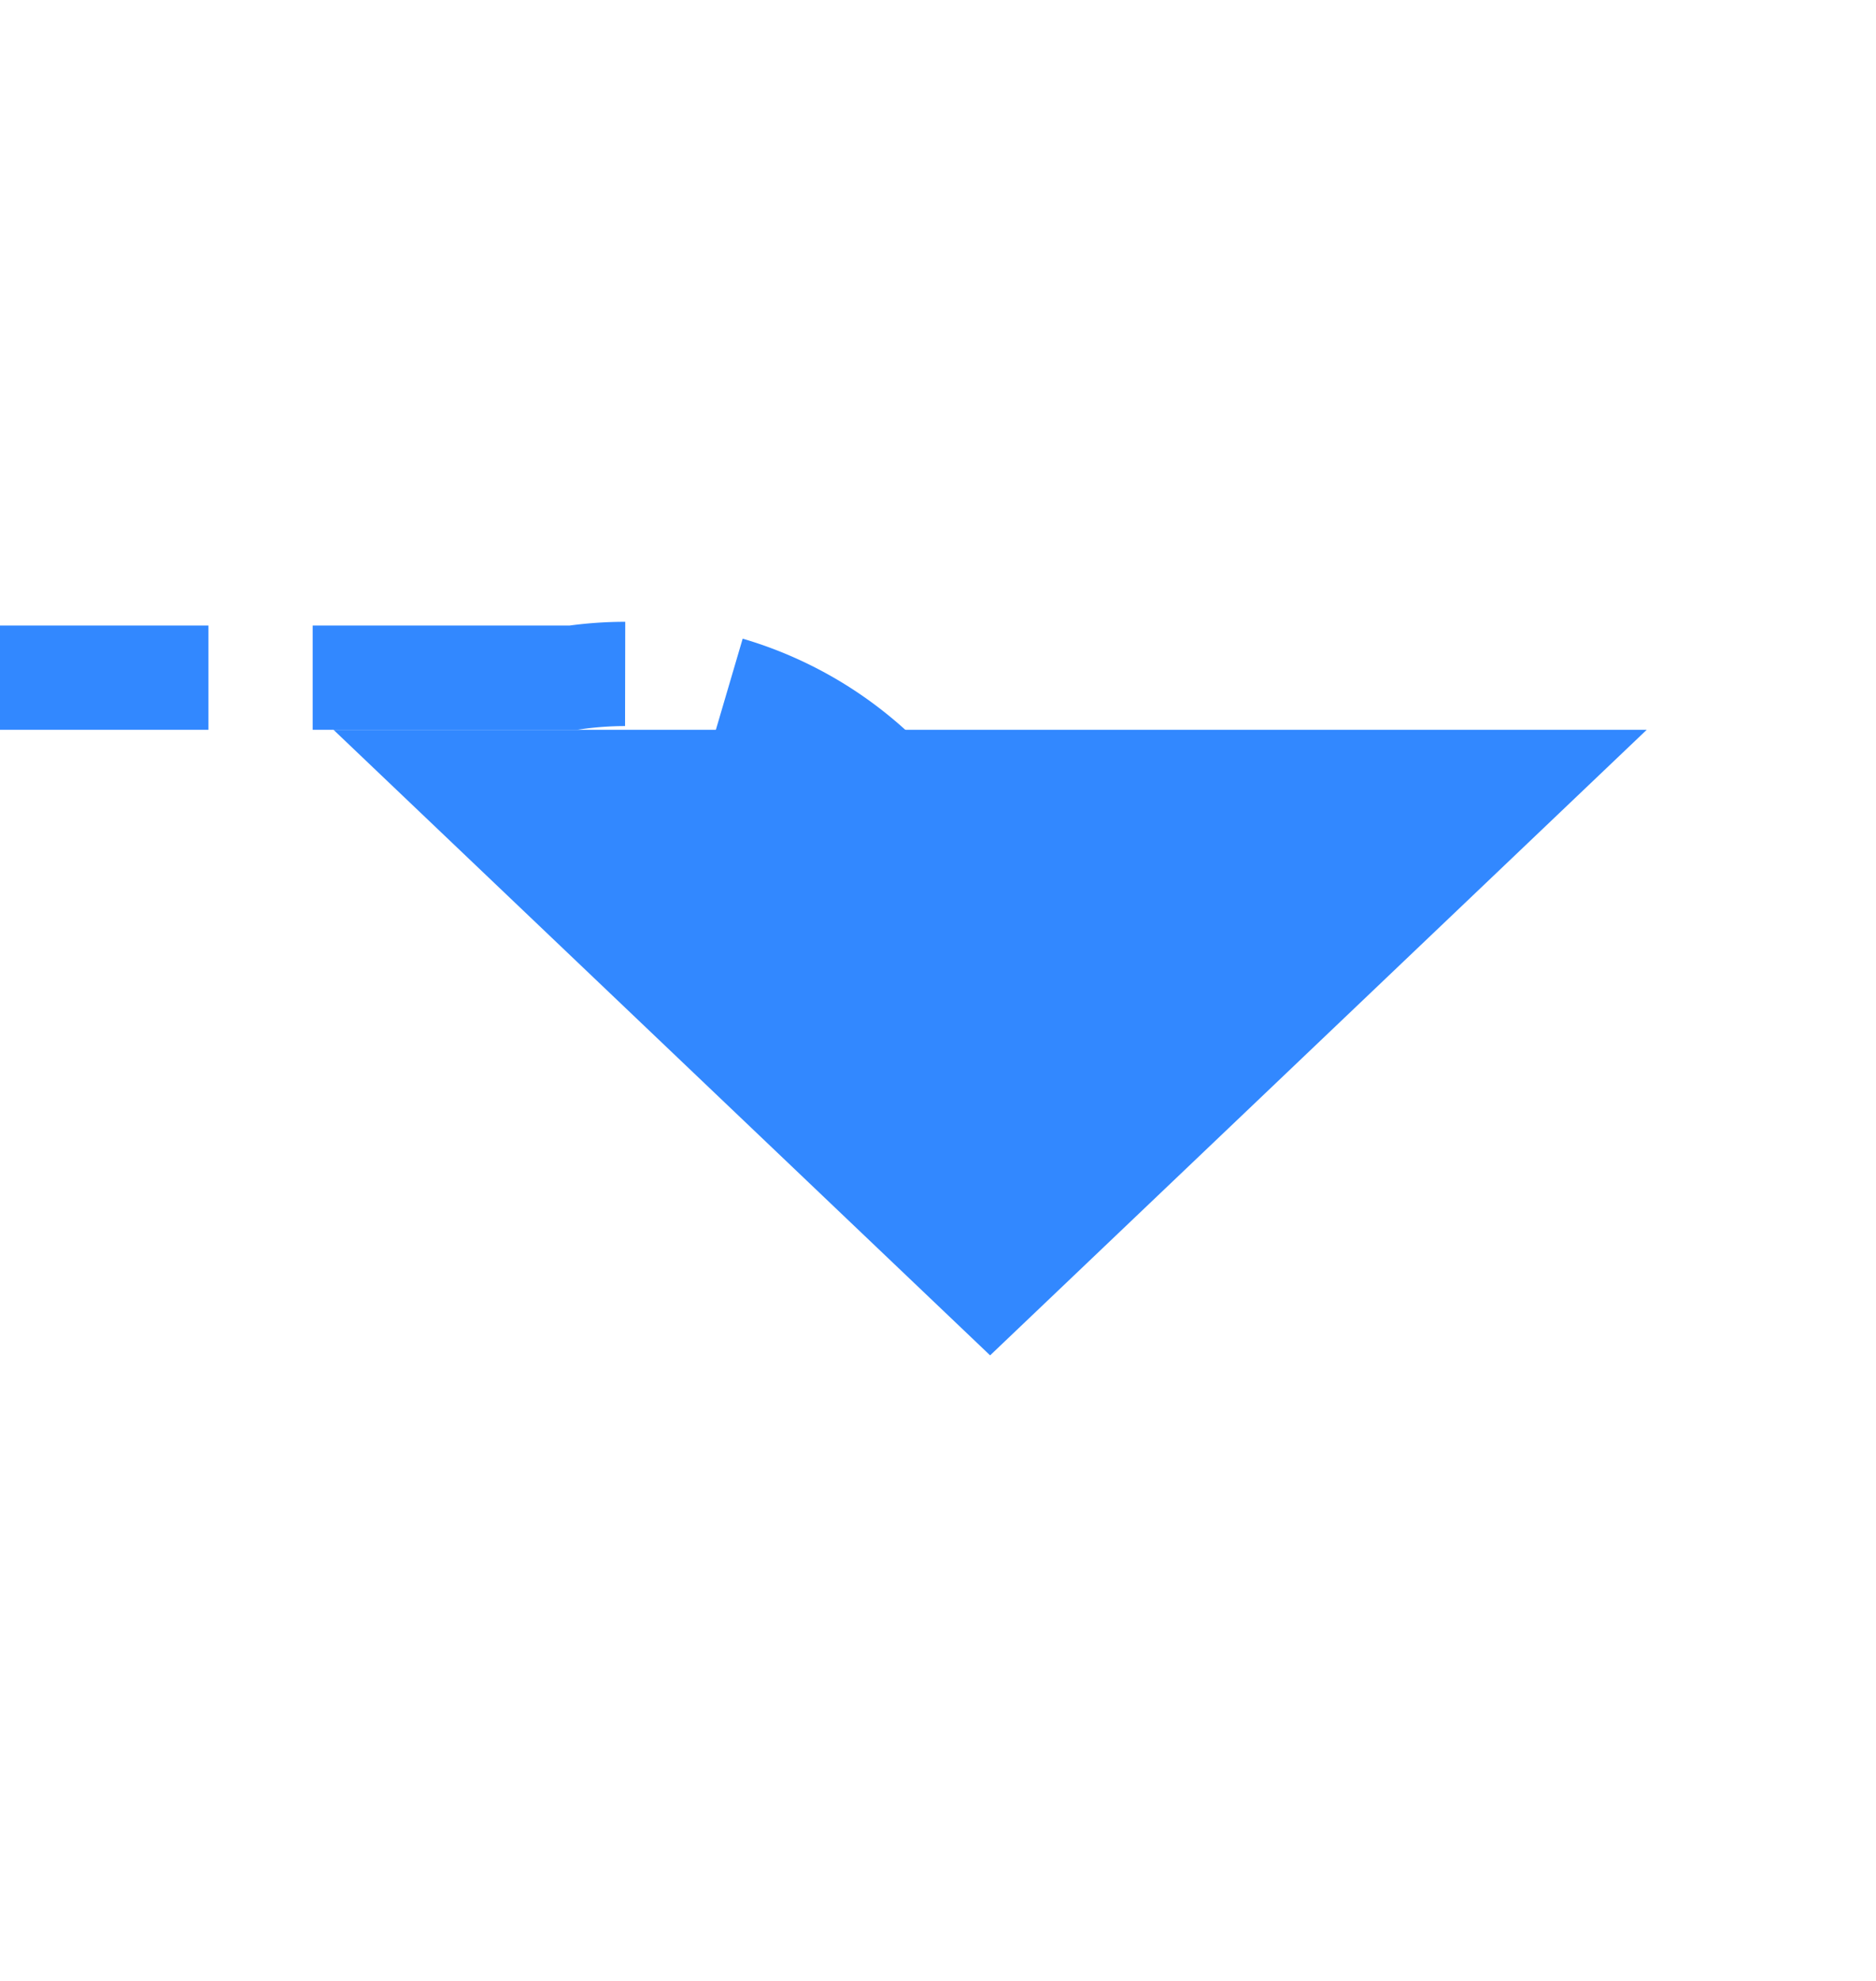 ﻿<?xml version="1.0" encoding="utf-8"?>
<svg version="1.1" xmlns:xlink="http://www.w3.org/1999/xlink" width="18px" height="19px" preserveAspectRatio="xMidYMin meet" viewBox="1035 271  16 19" xmlns="http://www.w3.org/2000/svg">
  <path d="M 893 277.5  L 1039.5 277.5  A 3.5 3.5 0 0 1 1043.5 281 " stroke-width="1" stroke-dasharray="3,1" stroke="#3288ff" fill="none" />
  <path d="M 1037.2 278  L 1043.5 284  L 1049.8 278  L 1037.2 278  Z " fill-rule="nonzero" fill="#3288ff" stroke="none" />
</svg>